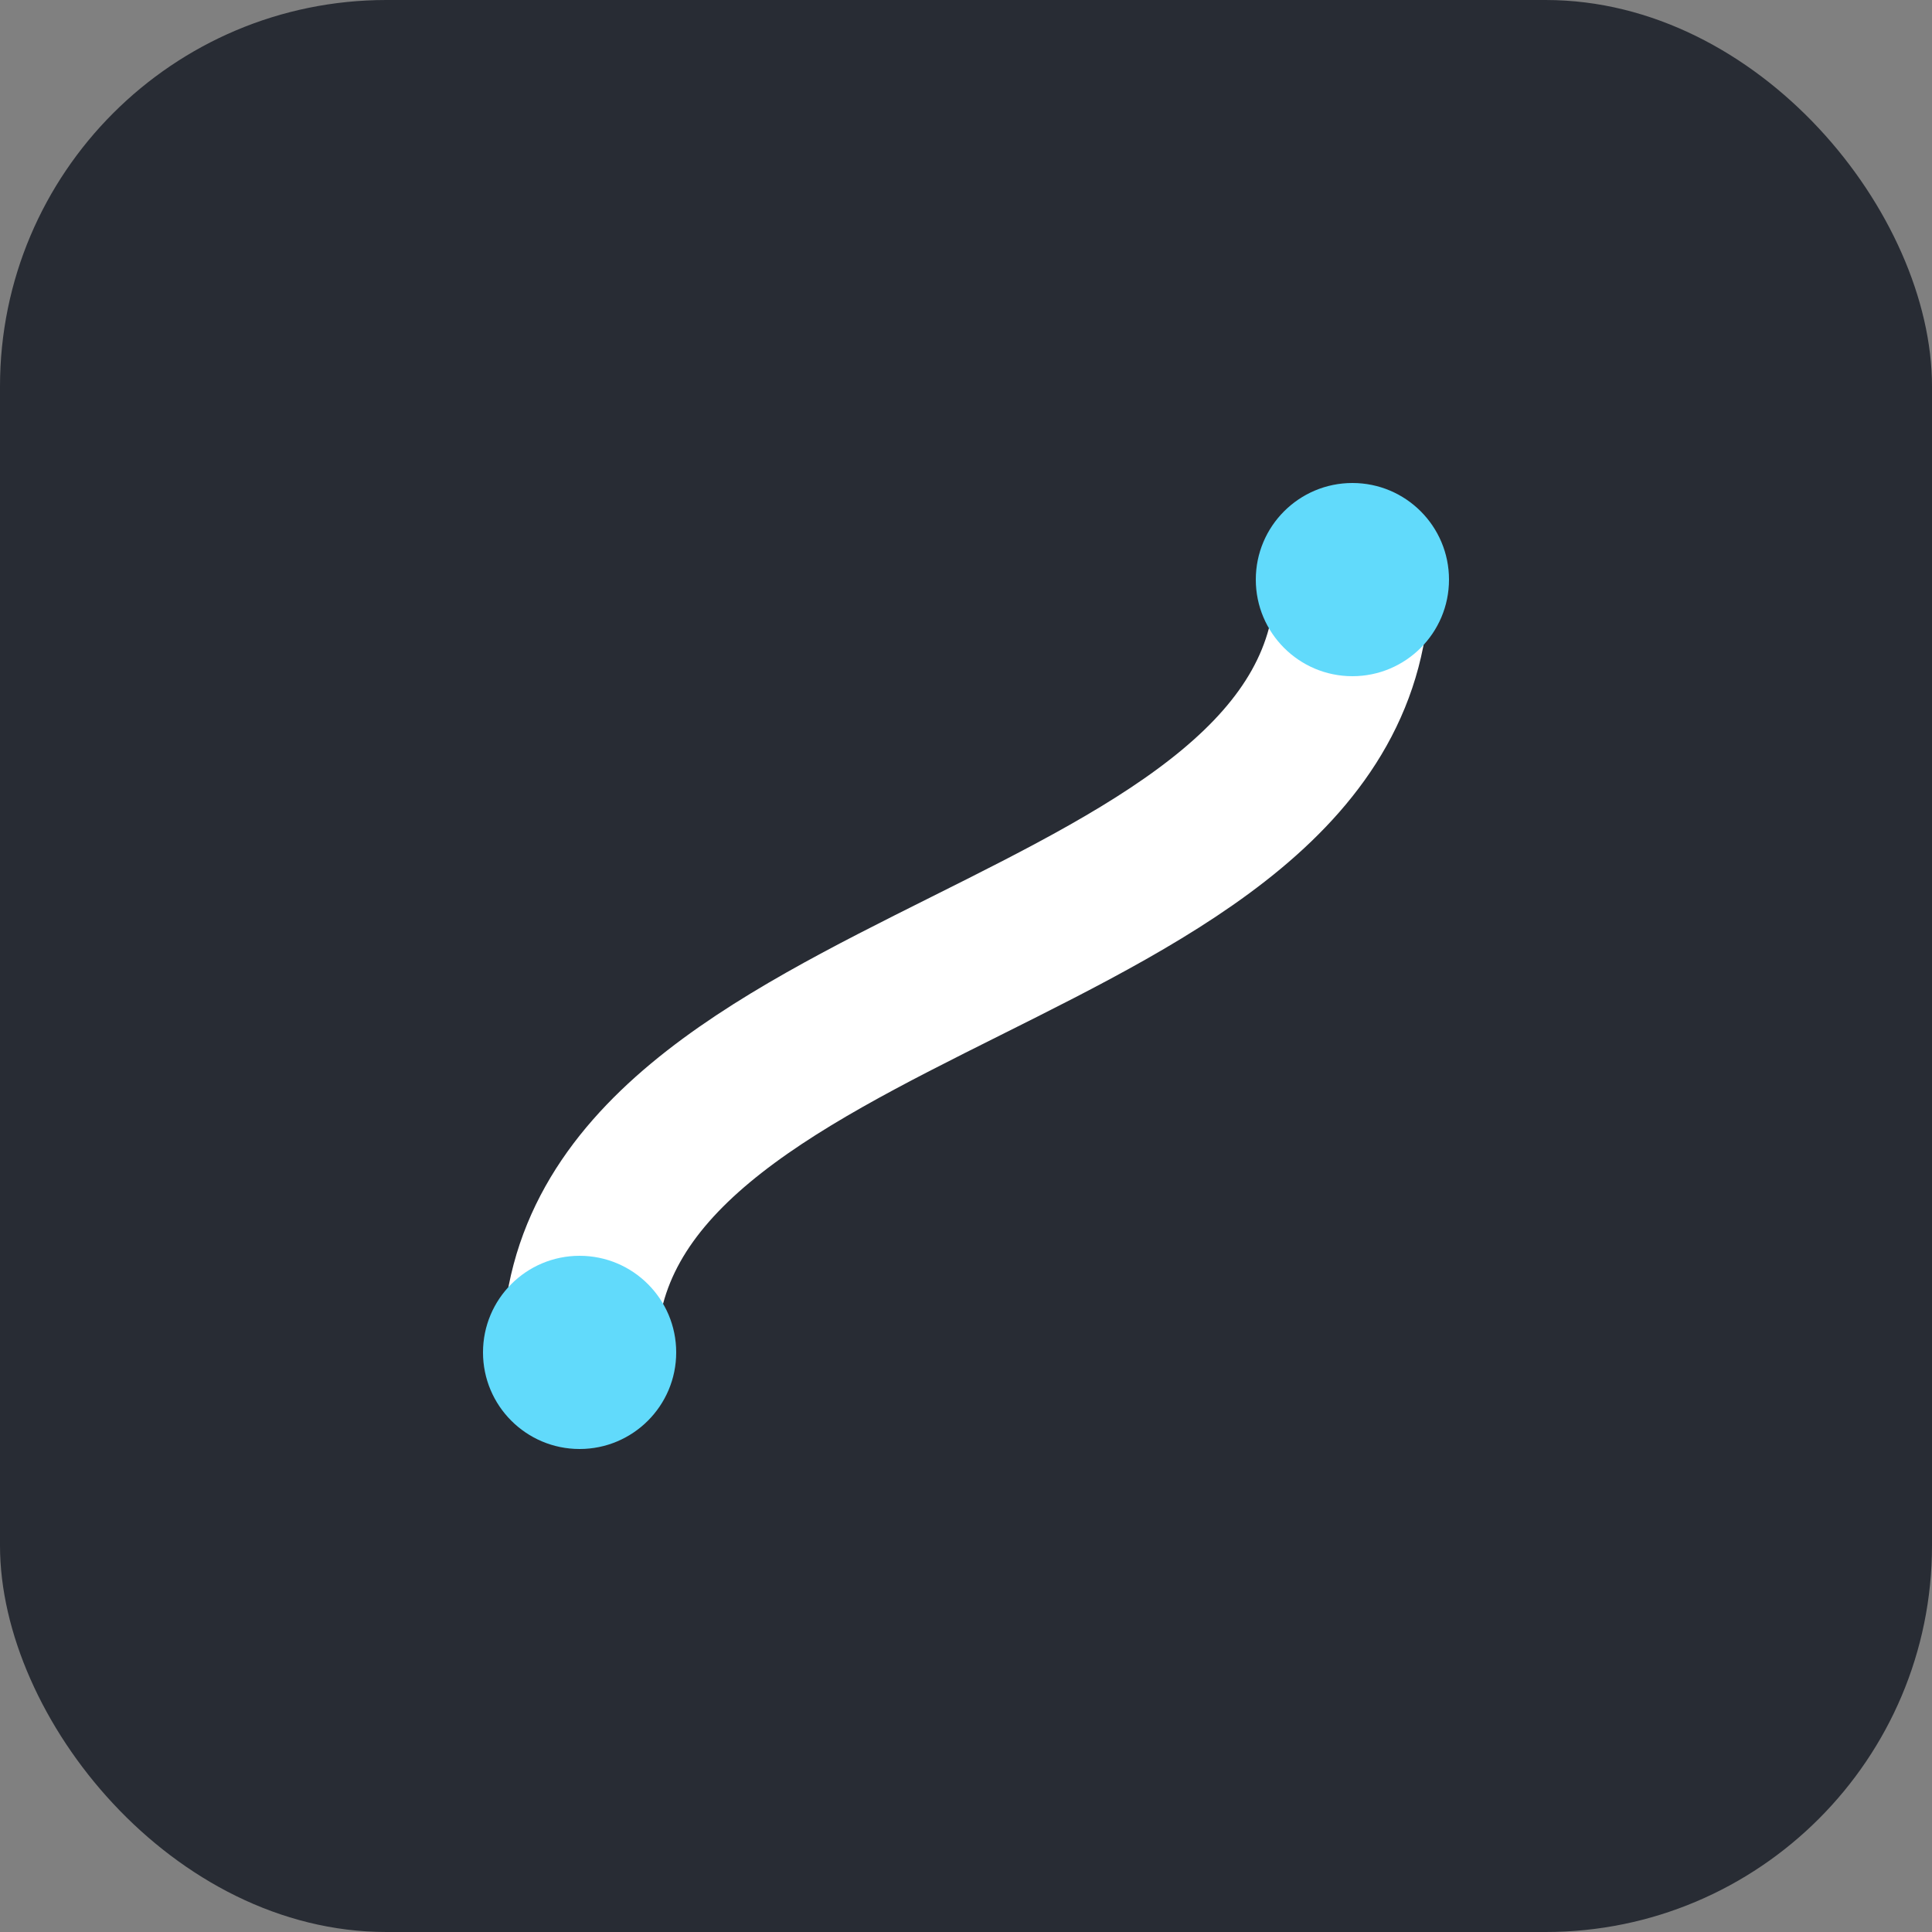 <svg xmlns="http://www.w3.org/2000/svg" viewBox="0 0 100 100">
  <rect x="0" y="0" width="100" height="100" fill="#808080" stroke="none"/>
  <rect width="100" height="100" rx="20" fill="#282c34"/>
  <path d="M30,70 C30,50 70,50 70,30" stroke="white" stroke-width="8" fill="none" stroke-linecap="round"/>
  <circle cx="30" cy="70" r="5" fill="#61dafb"/>
  <circle cx="70" cy="30" r="5" fill="#61dafb"/>
</svg>